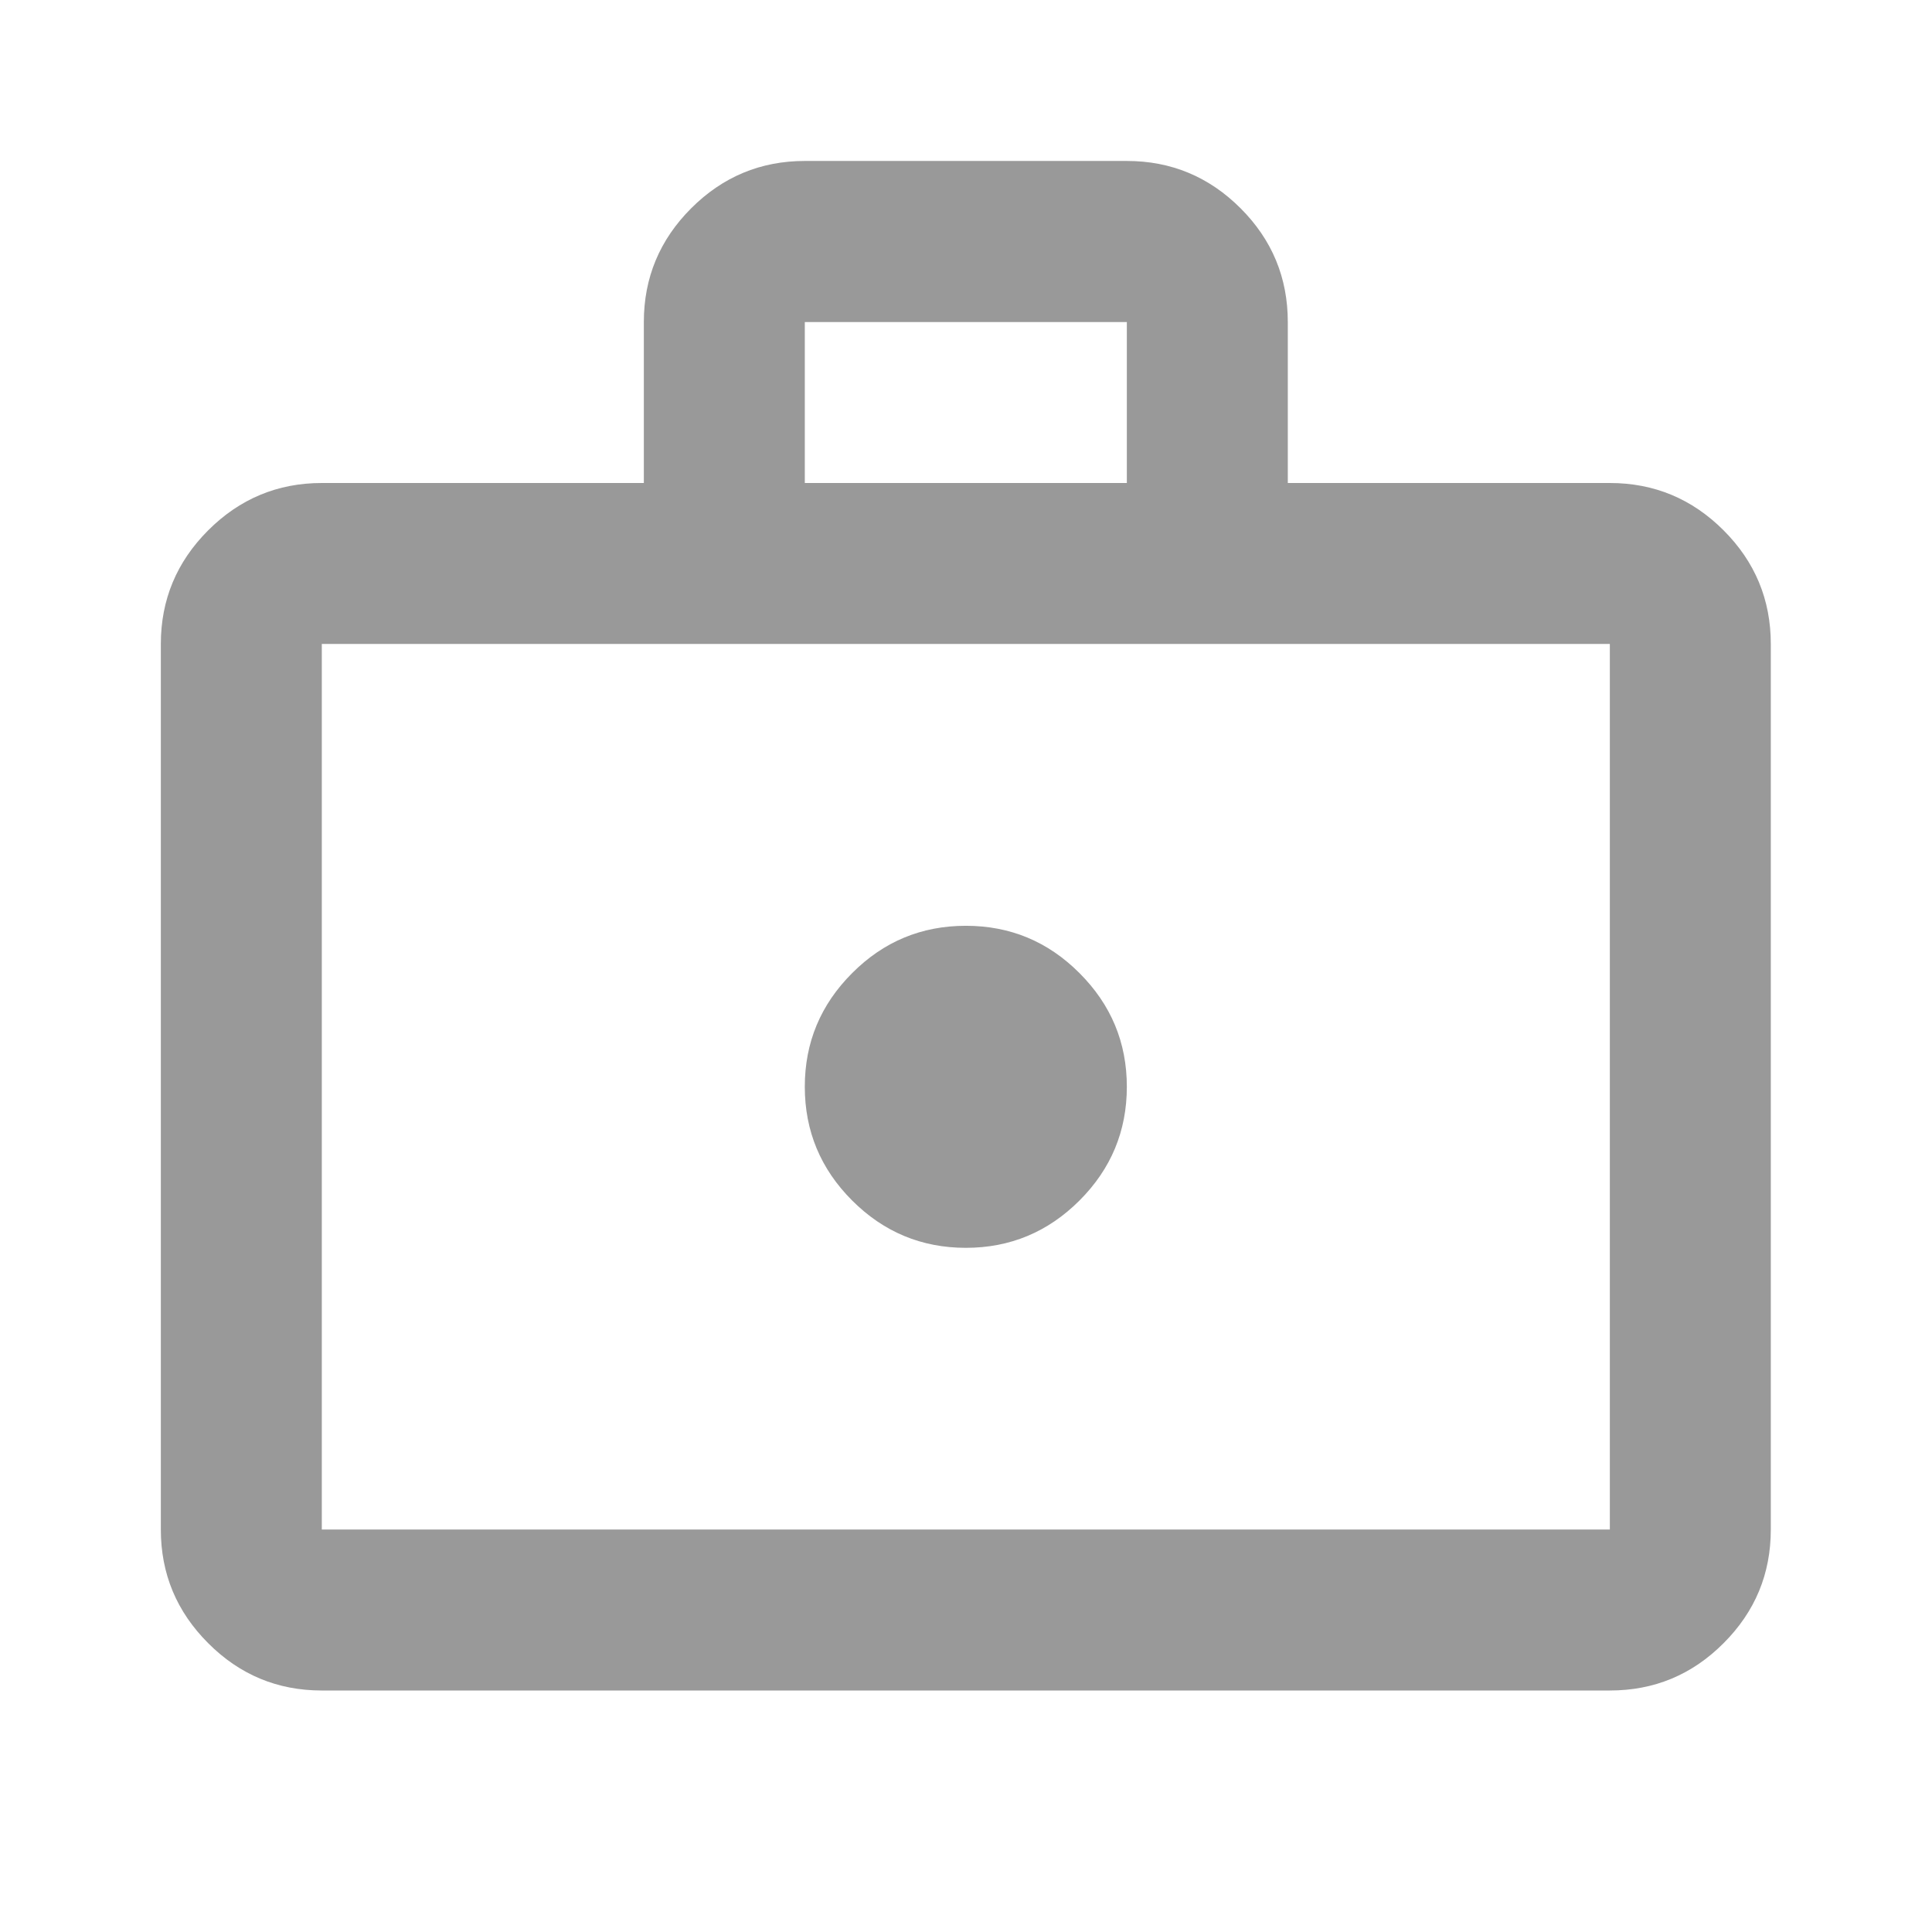 <svg width="16" height="16" viewBox="0 0 16 16" fill="none" xmlns="http://www.w3.org/2000/svg">
<mask id="mask0_6918_72245" style="mask-type:alpha" maskUnits="userSpaceOnUse" x="0" y="0" width="16" height="16">
<rect width="16" height="16" fill="#D9D9D9"/>
</mask>
<g mask="url(#mask0_6918_72245)">
<path d="M7.999 10.334C8.365 10.334 8.679 10.203 8.94 9.942C9.201 9.681 9.332 9.367 9.332 9C9.332 8.633 9.201 8.32 8.94 8.059C8.679 7.797 8.365 7.667 7.999 7.667C7.632 7.667 7.318 7.797 7.057 8.059C6.796 8.32 6.665 8.633 6.665 9C6.665 9.367 6.796 9.681 7.057 9.942C7.318 10.203 7.632 10.334 7.999 10.334ZM2.665 14C2.299 14 1.985 13.87 1.724 13.608C1.463 13.347 1.332 13.034 1.332 12.667V5.333C1.332 4.967 1.463 4.653 1.724 4.392C1.985 4.131 2.299 4 2.665 4H5.332V2.667C5.332 2.3 5.463 1.986 5.724 1.725C5.985 1.464 6.299 1.333 6.665 1.333H9.332C9.699 1.333 10.013 1.464 10.274 1.725C10.535 1.986 10.665 2.3 10.665 2.667V4H13.332C13.699 4 14.013 4.131 14.274 4.392C14.535 4.653 14.665 4.967 14.665 5.333V12.667C14.665 13.034 14.535 13.347 14.274 13.608C14.013 13.87 13.699 14 13.332 14H2.665ZM2.665 12.667H13.332V5.333H2.665V12.667ZM6.665 4H9.332V2.667H6.665V4Z" fill="#999999"/>
</g>
</svg>
